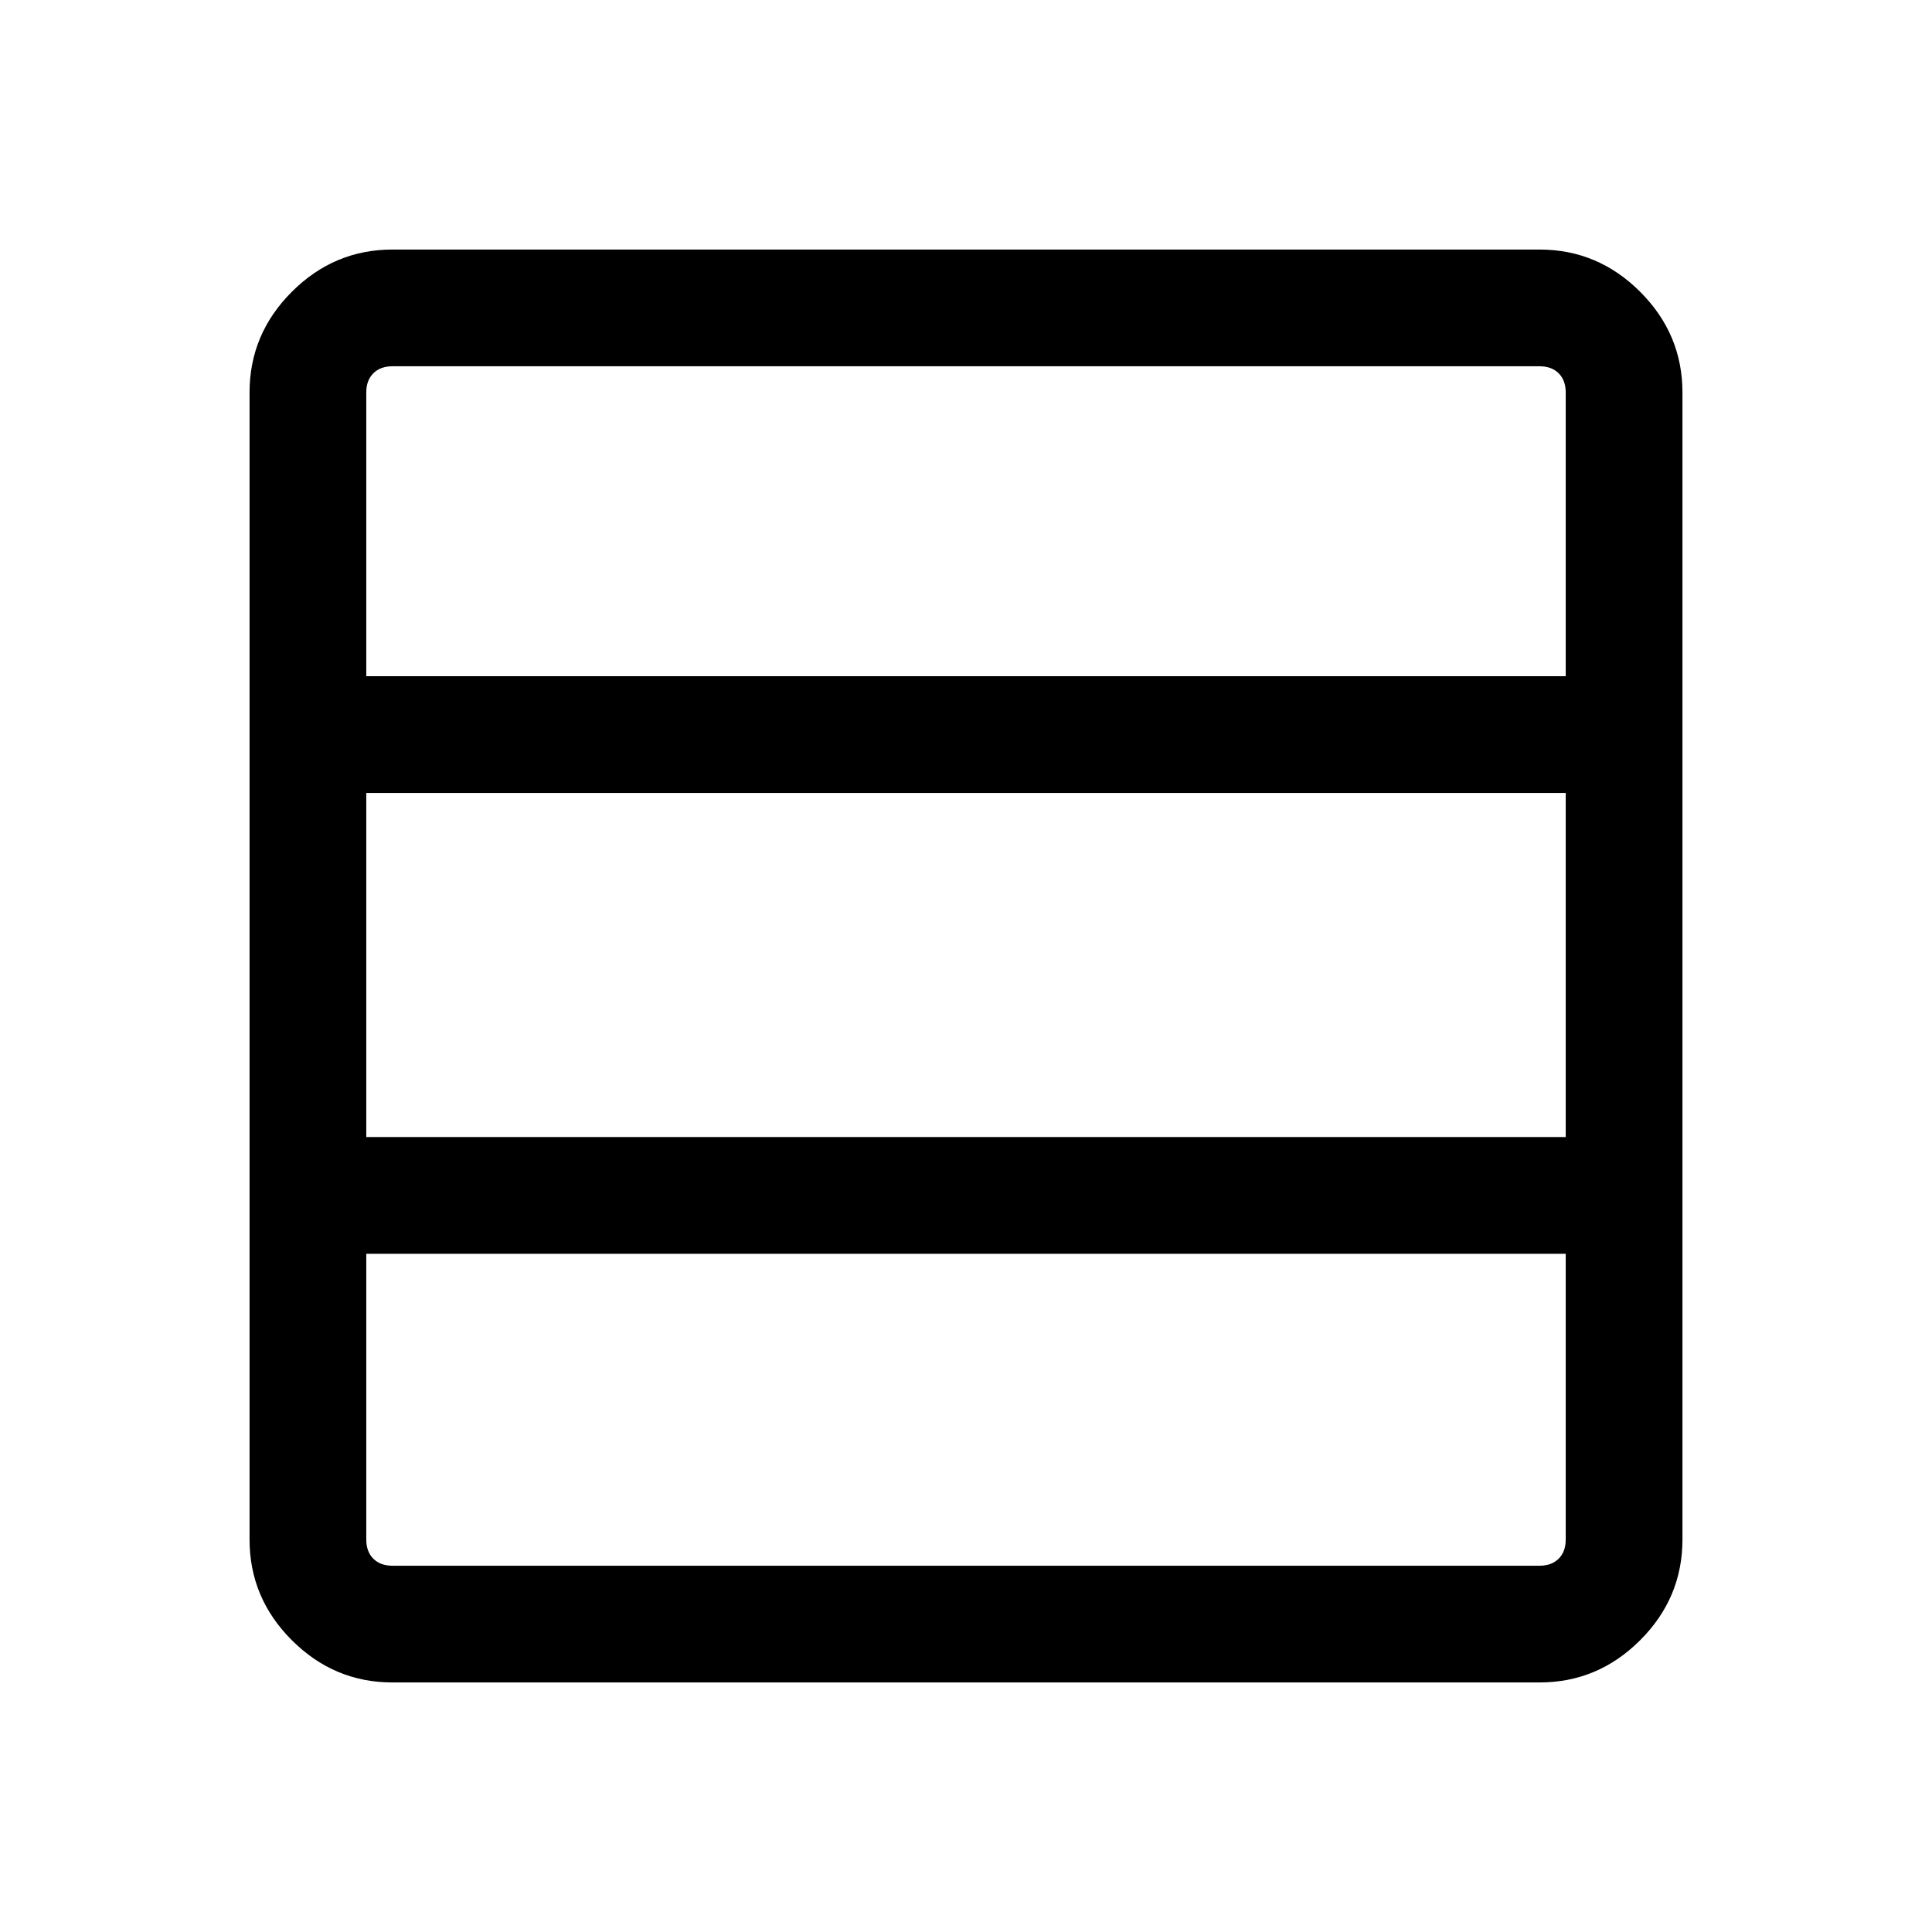 <svg xmlns="http://www.w3.org/2000/svg" height="48" width="48"><path d="M38.9 38.25v-7.1H9.1v7.1q0 .3.175.475t.475.175h28.5q.3 0 .475-.175t.175-.475Zm0-10V19.7H9.1v8.55h29.8Zm0-11.45V9.75q0-.3-.175-.475T38.25 9.1H9.75q-.3 0-.475.175T9.1 9.75v7.05h29.8Zm-29.15 25q-1.45 0-2.5-1.05t-1.05-2.5V9.75q0-1.45 1.05-2.5t2.5-1.05h28.5q1.45 0 2.5 1.05t1.05 2.5v28.5q0 1.45-1.05 2.5t-2.5 1.05Z"/></svg>